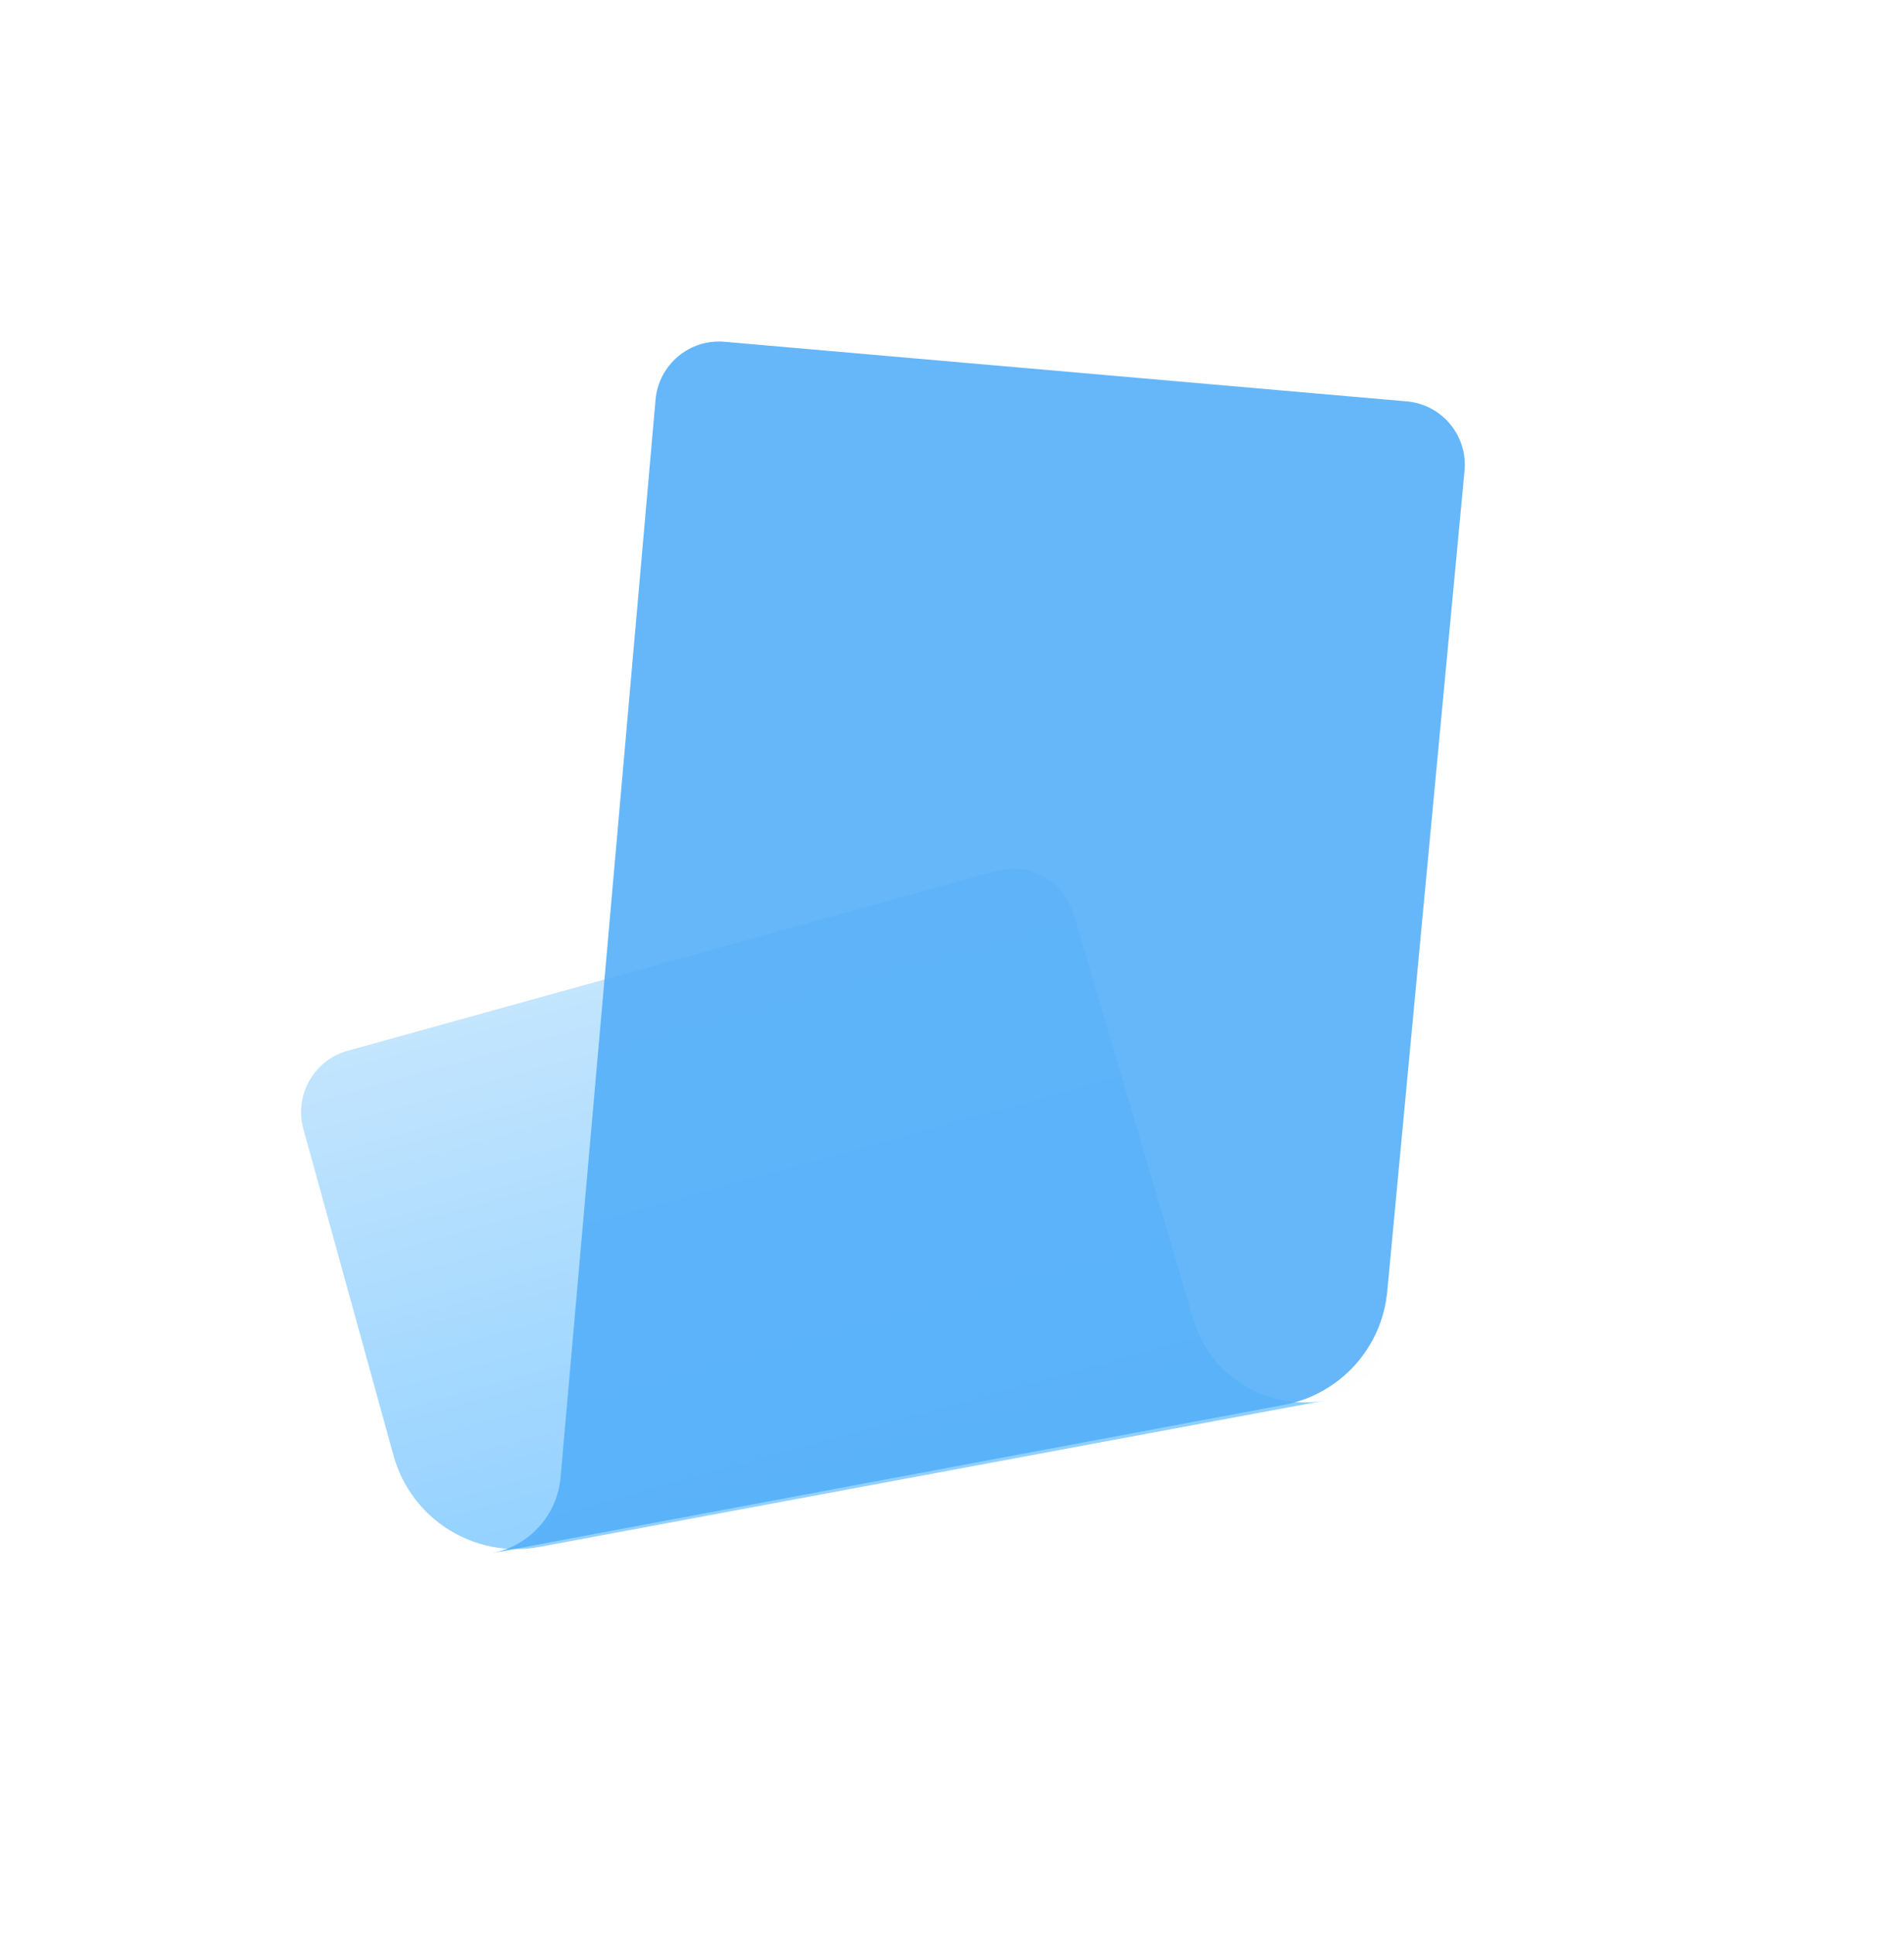 <svg width="64" height="65" viewBox="0 0 64 65" fill="none" xmlns="http://www.w3.org/2000/svg">
<rect x="0.008" y="0.868" width="63.997" height="63.997" rx="12" fill="white"/>
<g style="mix-blend-mode:multiply">
<path d="M36.091 30.726C35.76 29.606 34.593 28.959 33.468 29.271L11.688 35.314C10.55 35.629 9.883 36.806 10.198 37.944L13.229 48.922C13.82 51.063 15.953 52.396 18.137 51.989L44.516 47.073C42.569 47.416 40.674 46.241 40.113 44.344L36.091 30.726Z" fill="url(#paint0_linear_1864_4000)"/>
</g>
<g filter="url(#filter0_b_1864_4000)">
<path d="M49.228 15.821C49.339 14.639 48.467 13.593 47.285 13.49L24.355 11.487C23.178 11.384 22.14 12.255 22.037 13.432L18.813 50.23C18.721 51.276 17.884 52.101 16.838 52.178L16.534 52.2L44.741 46.92C45.679 46.744 46.388 45.968 46.478 45.017L49.228 15.821Z" fill="#916DF6" fill-opacity="0.01"/>
</g>
<g style="mix-blend-mode:multiply" opacity="0.9">
<path d="M49.228 15.821C49.339 14.639 48.467 13.593 47.285 13.49L24.354 11.487C23.177 11.384 22.14 12.254 22.036 13.431L18.843 49.655C18.731 50.925 17.787 51.965 16.534 52.2L43.155 47.216C45.032 46.865 46.45 45.312 46.629 43.411L49.228 15.821Z" fill="#54AFF8"/>
</g>
<defs>
<filter id="filter0_b_1864_4000" x="6.932" y="1.879" width="51.902" height="59.92" filterUnits="userSpaceOnUse" color-interpolation-filters="sRGB">
<feFlood flood-opacity="0" result="BackgroundImageFix"/>
<feGaussianBlur in="BackgroundImageFix" stdDeviation="4.8"/>
<feComposite in2="SourceAlpha" operator="in" result="effect1_backgroundBlur_1864_4000"/>
<feBlend mode="normal" in="SourceGraphic" in2="effect1_backgroundBlur_1864_4000" result="shape"/>
</filter>
<linearGradient id="paint0_linear_1864_4000" x1="24.375" y1="31.794" x2="29.75" y2="51.17" gradientUnits="userSpaceOnUse">
<stop stop-color="#C3E5FE"/>
<stop offset="1" stop-color="#8DCFFF"/>
</linearGradient>
</defs>
</svg>

